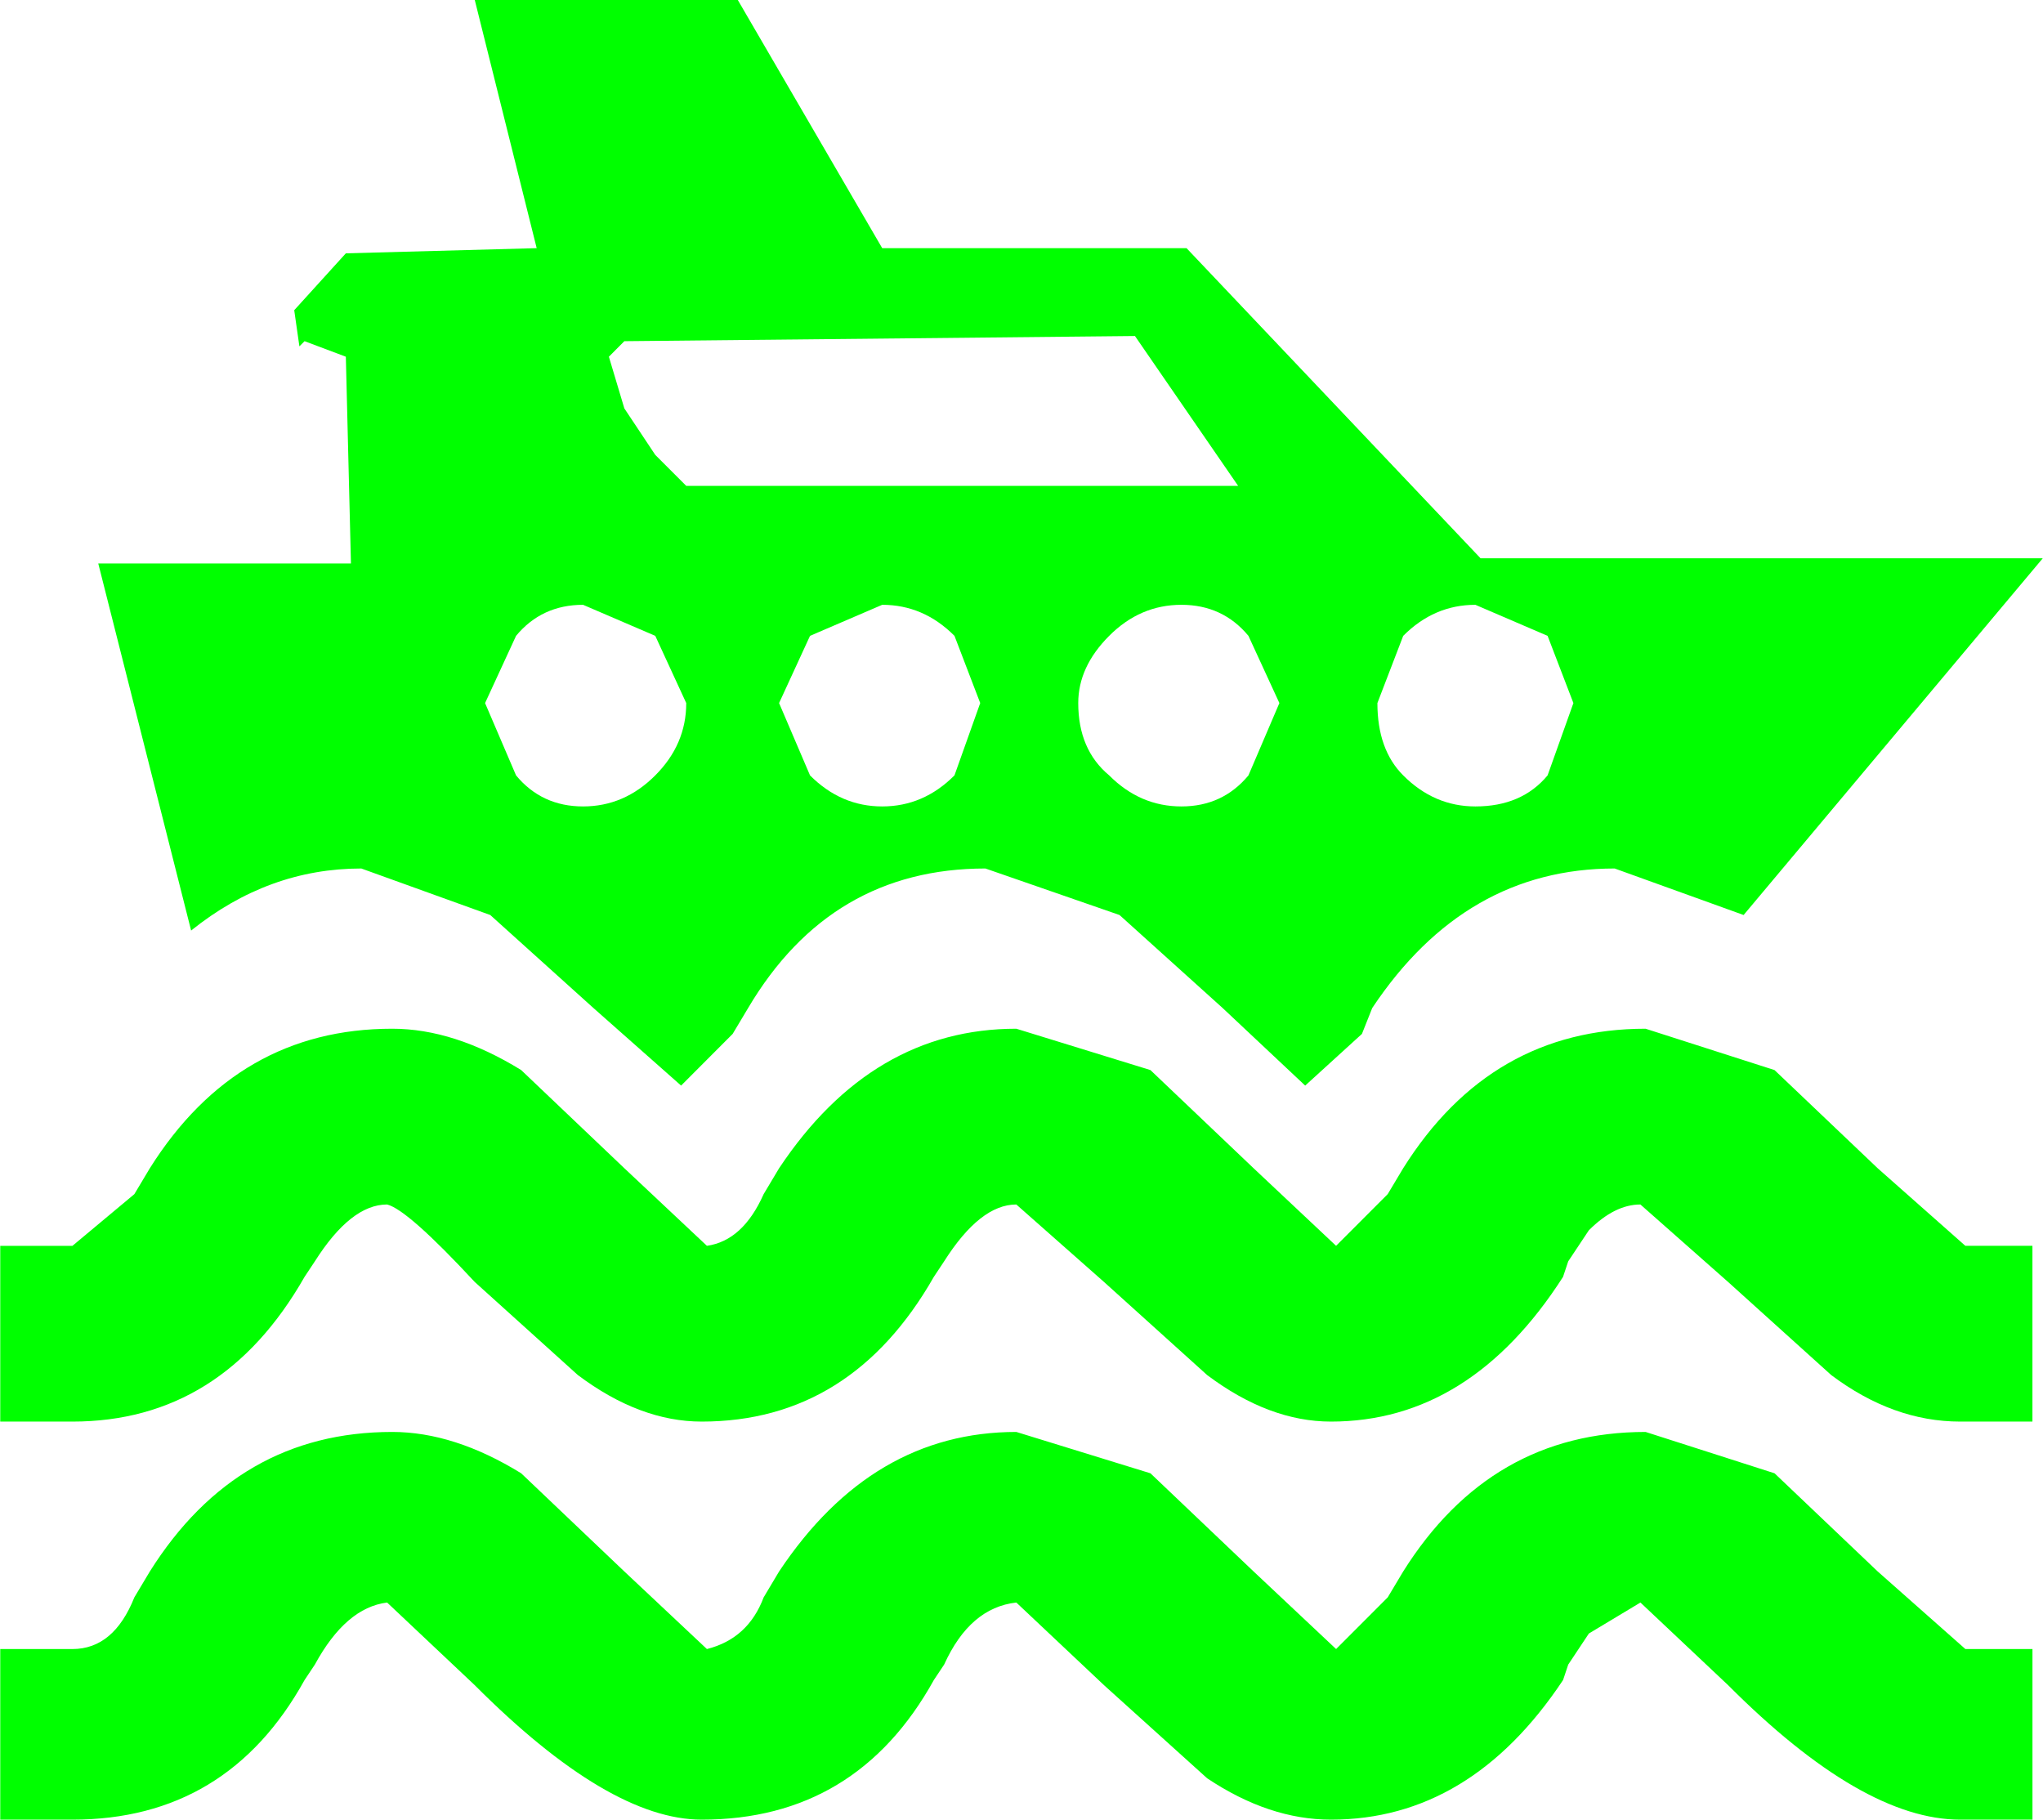 <?xml version="1.0" encoding="UTF-8" standalone="no"?>
<svg
   xmlns:dc="http://purl.org/dc/elements/1.1/"
   xmlns:cc="http://creativecommons.org/ns#"
   xmlns:rdf="http://www.w3.org/1999/02/22-rdf-syntax-ns#"
   xmlns:svg="http://www.w3.org/2000/svg"
   xmlns="http://www.w3.org/2000/svg"
   xmlns:sodipodi="http://sodipodi.sourceforge.net/DTD/sodipodi-0.dtd"
   xmlns:inkscape="http://www.inkscape.org/namespaces/inkscape"
   width="128pt"
   height="114pt"
   viewBox="0 0 128 114"
   version="1.1"
   id="svg5"
   sodipodi:docname="shipwreck.svg"
   inkscape:version="0.92.1 r15371">
  <defs
     id="defs9" />
  <sodipodi:namedview
     pagecolor="#ffffff"
     bordercolor="#666666"
     borderopacity="1"
     objecttolerance="10"
     gridtolerance="10"
     guidetolerance="10"
     inkscape:pageopacity="0"
     inkscape:pageshadow="2"
     inkscape:window-width="836"
     inkscape:window-height="480"
     id="namedview7"
     showgrid="false"
     inkscape:zoom="1.5526316"
     inkscape:cx="85.333333"
     inkscape:cy="76"
     inkscape:window-x="0"
     inkscape:window-y="0"
     inkscape:window-maximized="0"
     inkscape:current-layer="surface1" />
  <g
     id="surface1">
    <path
       style="fill:#00ff00;fill-opacity:1;fill-rule:nonzero;stroke:none"
       d="m 19.727,104.285 -0.645,0.969 C 15.852,111.086 11.004,114 4.539,114 H 0.016 v -10.688 h 4.523 c 1.723,0 3.016,-1.078 3.879,-3.238 l 0.969,-1.621 c 3.664,-5.828 8.727,-8.742 15.188,-8.742 2.586,0 5.277,0.863 8.078,2.59 l 6.465,6.152 5.172,4.859 c 1.723,-0.434 2.906,-1.512 3.555,-3.238 L 48.812,98.453 C 52.691,92.625 57.645,89.711 63.676,89.711 l 8.402,2.59 6.465,6.152 5.168,4.859 3.234,-3.238 0.969,-1.621 C 91.574,92.625 96.637,89.711 103.102,89.711 l 8.078,2.59 6.465,6.152 5.492,4.859 h 4.203 V 114 h -4.527 c -4.094,0 -8.938,-2.809 -14.539,-8.422 l -5.496,-5.18 -3.23,1.941 -1.293,1.945 -0.324,0.969 C 94.055,111.086 89.207,114 83.391,114 c -2.586,0 -5.172,-0.863 -7.758,-2.59 l -6.461,-5.832 -5.496,-5.18 c -1.938,0.215 -3.445,1.512 -4.523,3.887 l -0.645,0.969 C 55.273,111.086 50.426,114 43.965,114 c -3.879,0 -8.617,-2.809 -14.219,-8.422 l -5.492,-5.18 c -1.727,0.215 -3.234,1.512 -4.527,3.887 M 48.812,73.191 c 3.879,-5.828 8.832,-8.742 14.863,-8.742 l 8.402,2.59 6.465,6.152 5.168,4.859 3.234,-3.238 0.969,-1.621 c 3.66,-5.828 8.723,-8.742 15.187,-8.742 l 8.078,2.59 6.465,6.152 5.492,4.859 h 4.203 V 89.062 h -4.527 c -2.801,0 -5.492,-0.973 -8.078,-2.914 l -6.461,-5.832 -5.496,-4.855 c -1.074,0 -2.152,0.539 -3.23,1.617 l -1.293,1.945 -0.324,0.973 c -3.875,6.043 -8.723,9.066 -14.539,9.066 -2.586,0 -5.172,-0.973 -7.758,-2.914 l -6.461,-5.832 -5.496,-4.855 c -1.508,0 -3.016,1.188 -4.523,3.562 l -0.645,0.973 c -3.449,6.043 -8.297,9.066 -14.543,9.066 -2.586,0 -5.172,-0.973 -7.758,-2.914 l -6.461,-5.832 c -2.801,-3.02 -4.633,-4.641 -5.492,-4.855 -1.512,0 -3.02,1.188 -4.527,3.562 l -0.645,0.973 C 15.633,86.039 10.789,89.062 4.539,89.062 H 0.016 V 78.051 H 4.539 L 8.418,74.812 9.387,73.191 c 3.664,-5.828 8.727,-8.742 15.188,-8.742 2.586,0 5.277,0.863 8.078,2.59 l 6.465,6.152 5.172,4.859 C 45.797,77.836 46.98,76.754 47.844,74.812 L 48.812,73.191 M 61.414,44.047 59.801,39.836 C 58.508,38.539 57,37.891 55.273,37.891 L 50.75,39.836 l -1.938,4.211 1.938,4.531 c 1.293,1.297 2.801,1.945 4.523,1.945 1.727,0 3.234,-0.648 4.527,-1.945 l 1.613,-4.531 m -20.359,4.531 c 1.293,-1.293 1.941,-2.805 1.941,-4.531 L 41.055,39.836 36.531,37.891 c -1.723,0 -3.125,0.648 -4.199,1.945 l -1.941,4.211 1.941,4.531 c 1.074,1.297 2.477,1.945 4.199,1.945 1.723,0 3.23,-0.648 4.523,-1.945 M 92.762,34.977 h 35.223 l -18.742,22.348 -8.078,-2.914 c -6.25,0 -11.312,2.914 -15.191,8.742 l -0.645,1.621 -3.555,3.238 -5.172,-4.859 -6.461,-5.828 -8.402,-2.914 c -6.465,0 -11.418,2.914 -14.867,8.742 l -0.969,1.621 -3.23,3.238 -5.492,-4.859 -6.465,-5.828 -8.078,-2.914 c -3.879,0 -7.434,1.293 -10.664,3.887 L 6.156,35.301 H 21.988 L 21.668,22.348 19.082,21.375 18.758,21.699 18.434,19.434 21.668,15.871 33.625,15.547 29.746,0 h 16.48 l 9.047,15.547 H 74.34 L 92.762,34.977 M 92.438,37.891 c -1.723,0 -3.23,0.648 -4.523,1.945 l -1.617,4.211 c 0,1.941 0.539,3.453 1.617,4.531 1.293,1.297 2.801,1.945 4.523,1.945 1.938,0 3.445,-0.648 4.523,-1.945 l 1.617,-4.531 -1.617,-4.211 -4.523,-1.945 m -24.883,6.156 c 0,1.941 0.645,3.453 1.938,4.531 1.293,1.297 2.801,1.945 4.527,1.945 1.723,0 3.121,-0.648 4.199,-1.945 l 1.938,-4.531 -1.938,-4.211 c -1.078,-1.297 -2.477,-1.945 -4.199,-1.945 -1.727,0 -3.234,0.648 -4.527,1.945 -1.293,1.293 -1.938,2.699 -1.938,4.211 M 77.574,30.441 71.109,21.051 39.117,21.375 l -0.969,0.973 0.969,3.238 1.938,2.914 1.941,1.941 h 34.578"
       id="path2"
       inkscape:connector-curvature="0" />
  </g>
</svg>
